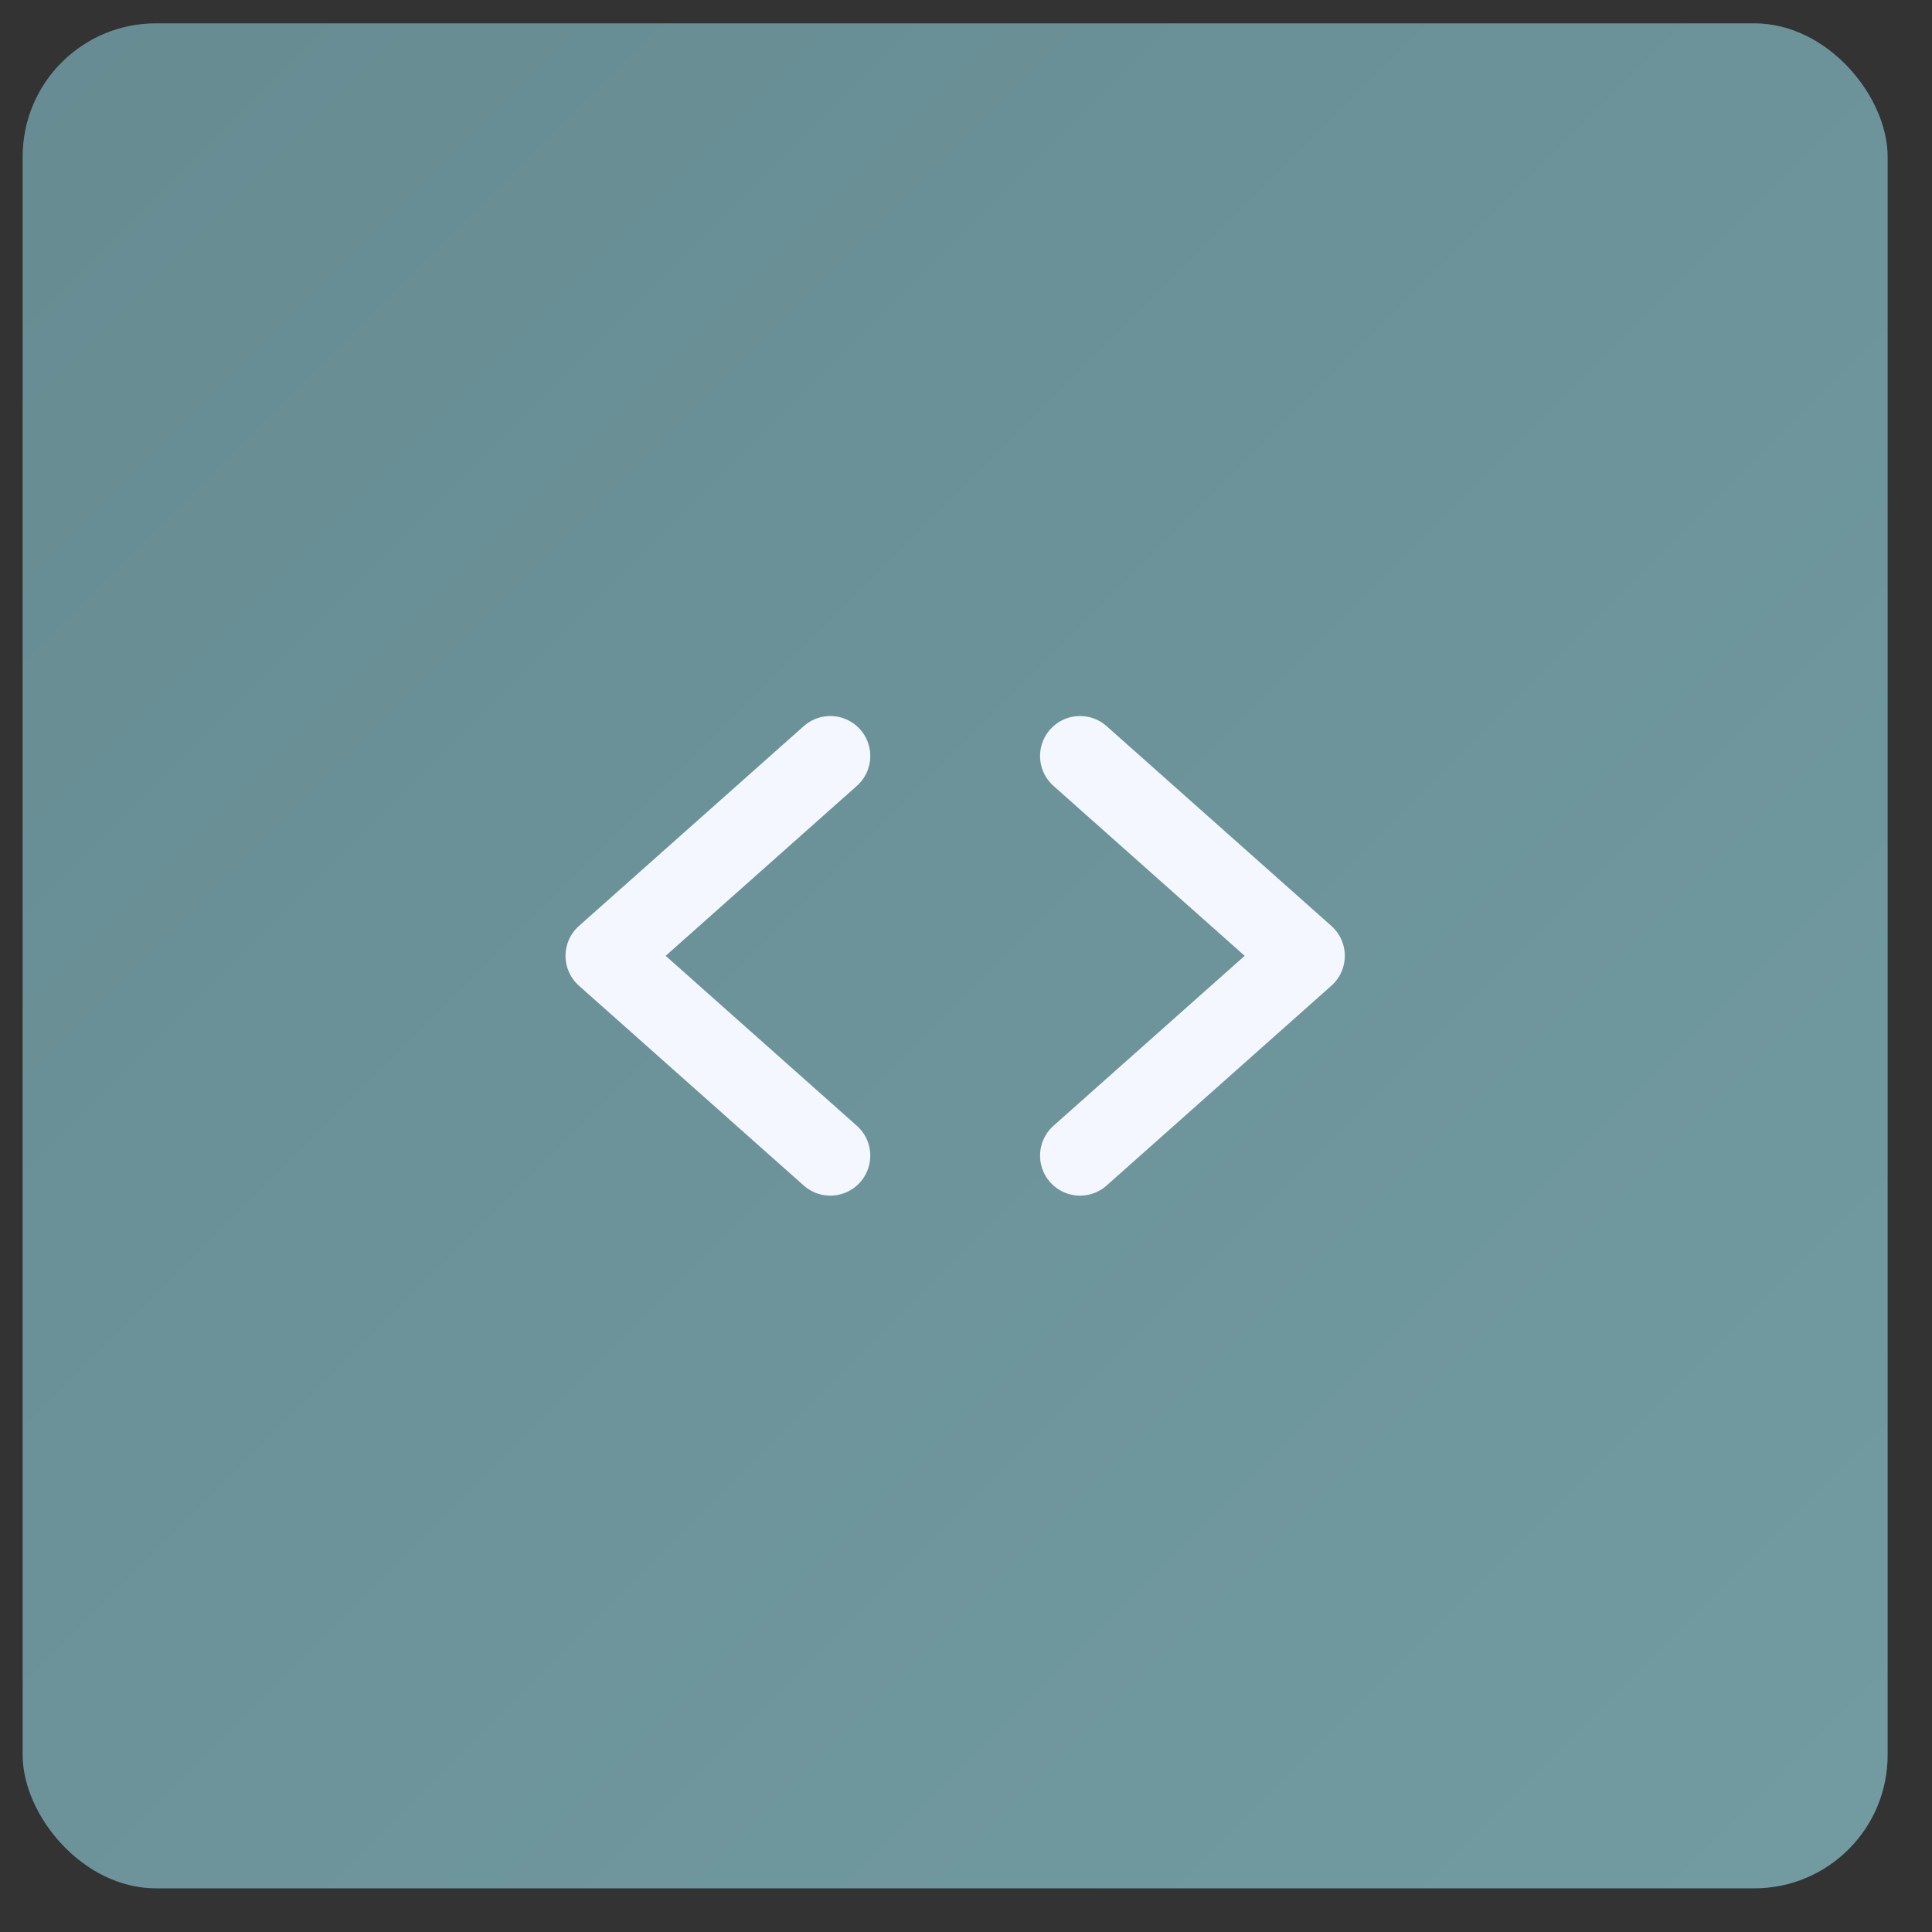 <svg width="42" height="42" viewBox="0 0 42 42" fill="none" xmlns="http://www.w3.org/2000/svg">
<rect x="0" y="0" width="42" height="42" fill="#333333" stroke="none"/>
<rect x="0.493" y="0.508" width="40.542" height="40.542" rx="2.896" fill="#678C92"/>
<rect x="0.493" y="0.508" width="40.542" height="40.542" rx="2.896" fill="url(#paint0_linear_14_398)" fill-opacity="0.2"/>
<g clip-path="url(#clip0_14_398)">
<path d="M18.05 16.435L13.163 20.779L18.05 25.123" stroke="#F4F7FF" stroke-width="1.738" stroke-linecap="round" stroke-linejoin="round"/>
<path d="M23.479 16.435L28.366 20.779L23.479 25.123" stroke="#F4F7FF" stroke-width="1.738" stroke-linecap="round" stroke-linejoin="round"/>
</g>
<defs>
<linearGradient id="paint0_linear_14_398" x1="0.493" y1="0.508" x2="41.035" y2="41.05" gradientUnits="userSpaceOnUse">
<stop stop-color="#678C92"/>
<stop offset="1" stop-color="#9ED5DE"/>
</linearGradient>
<clipPath id="clip0_14_398">
<rect width="17.375" height="17.375" fill="white" transform="translate(12.076 12.092)"/>
</clipPath>
</defs>
</svg>
